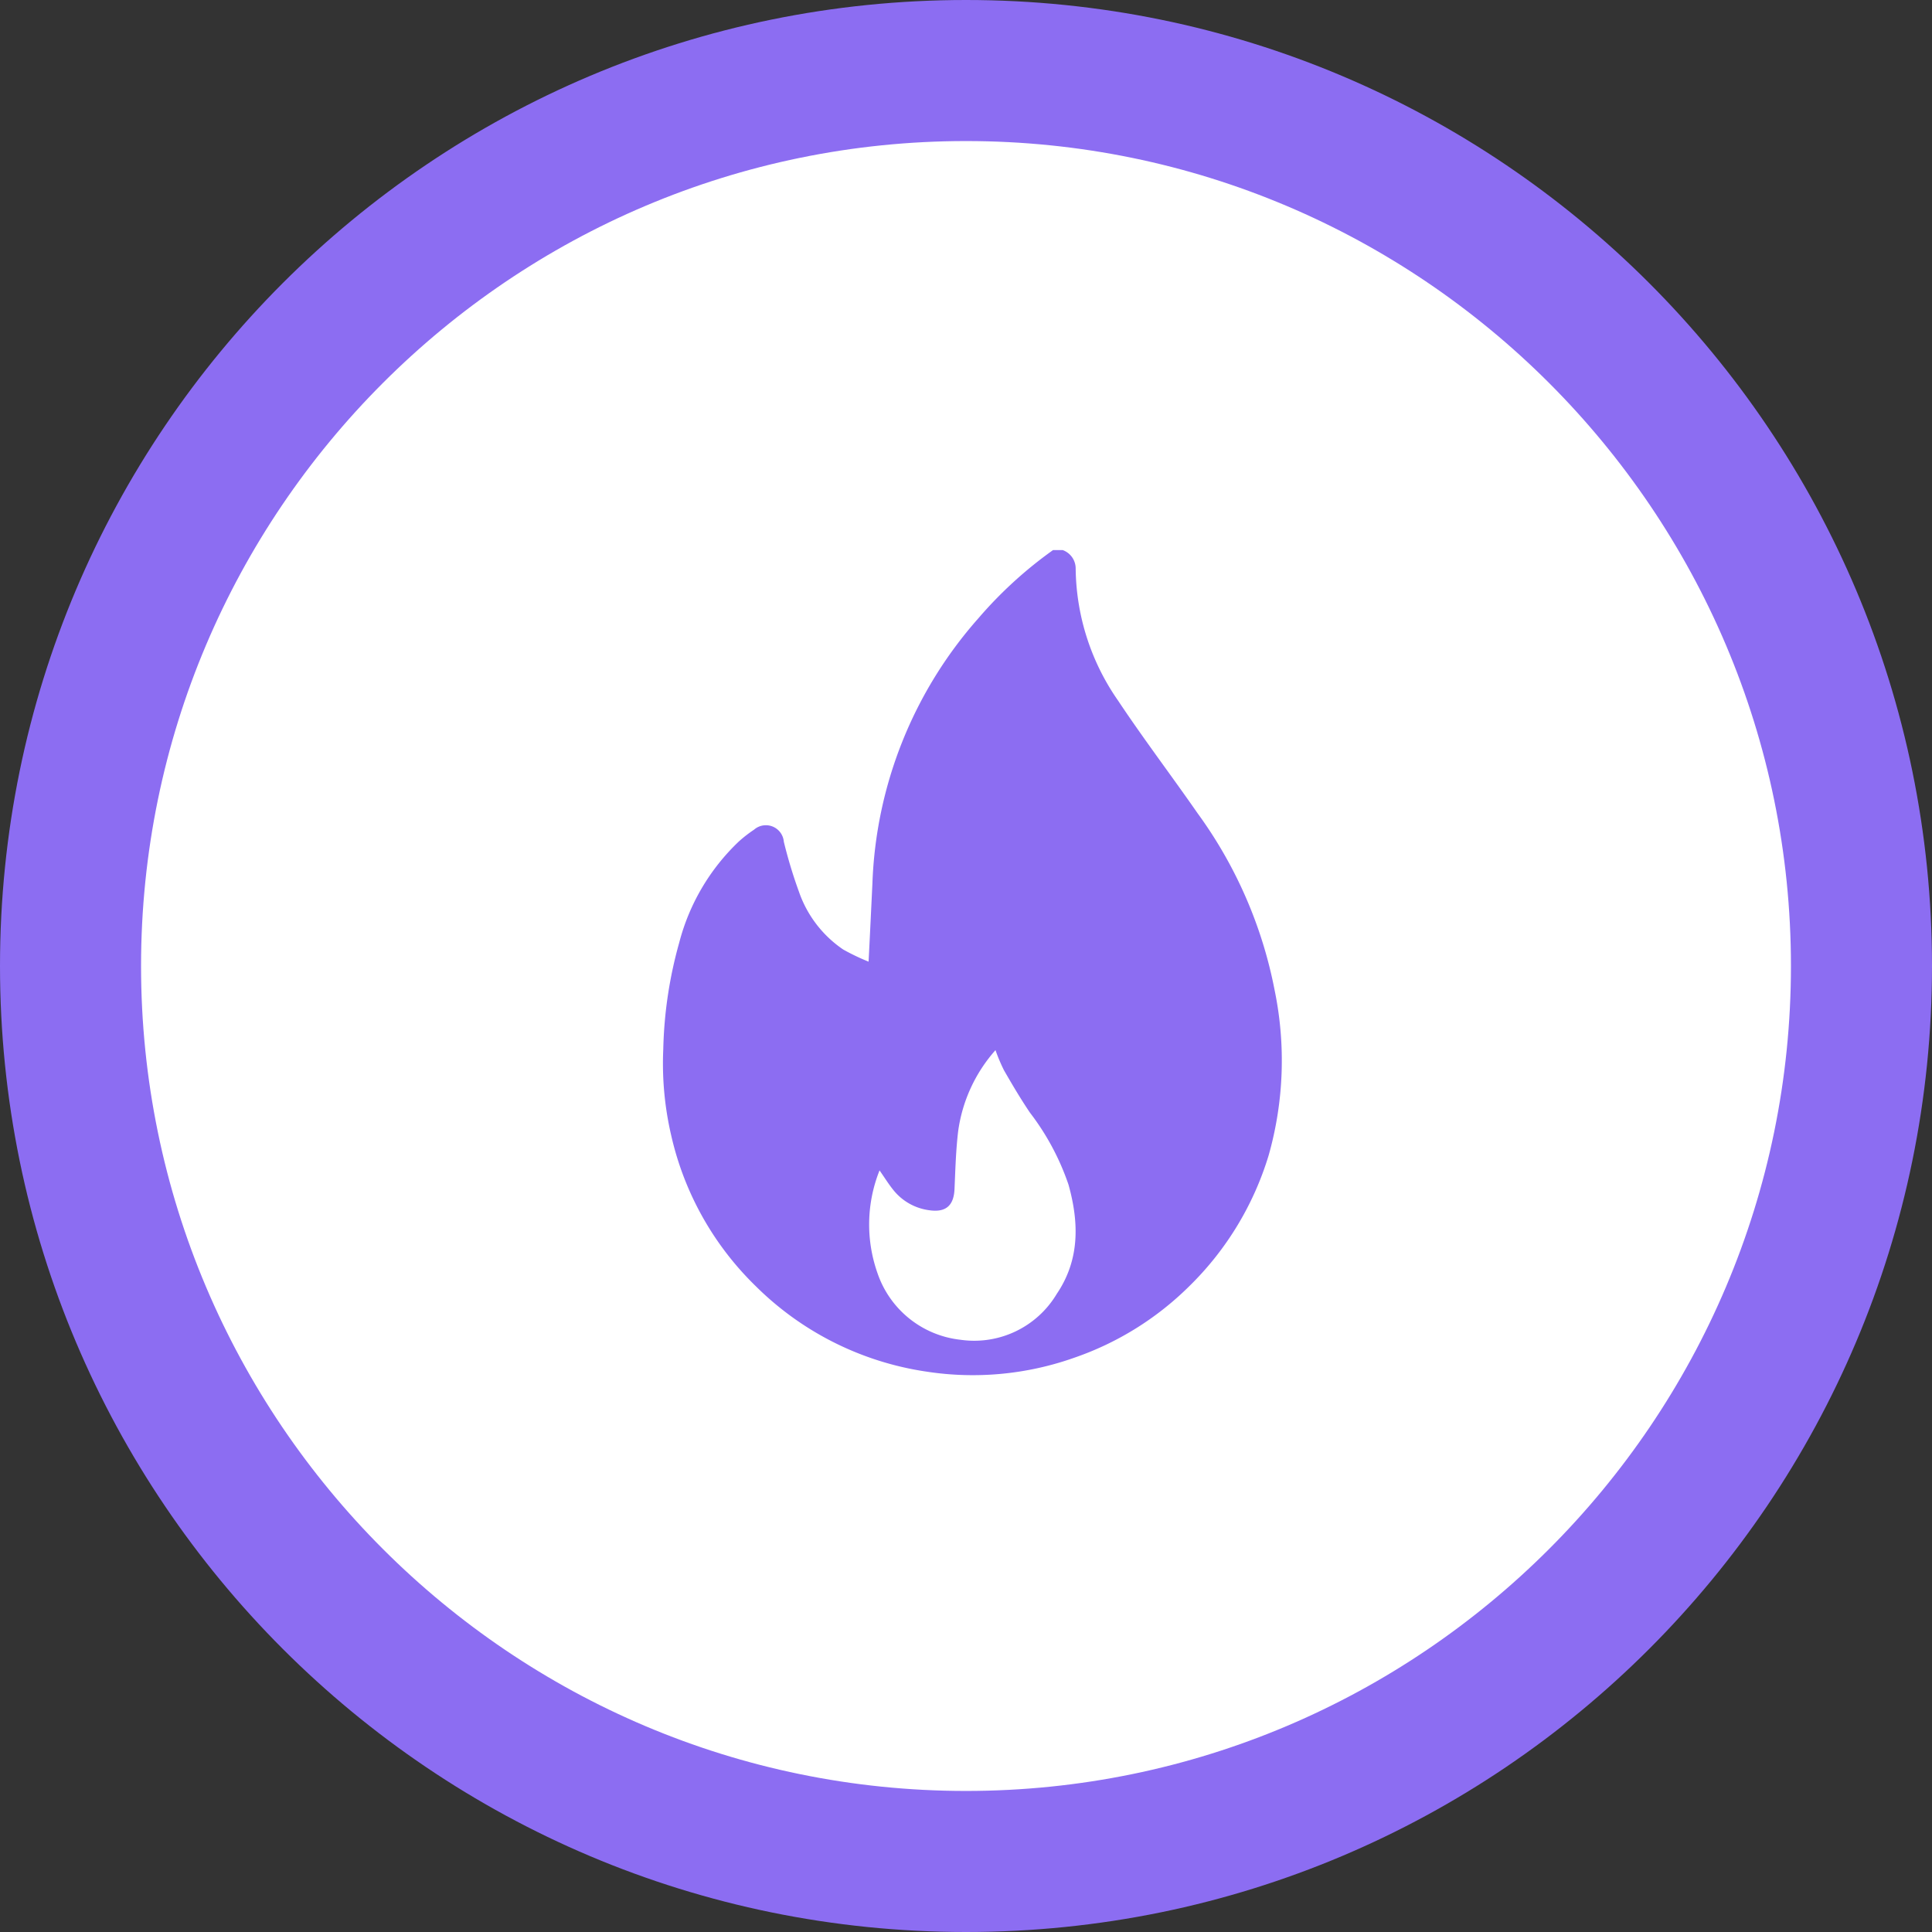 <svg xmlns="http://www.w3.org/2000/svg" width="136.973" height="136.973" viewBox="0 0 136.973 136.973">
  <rect x="0" y="0" width="136.973" height="136.973" fill="#333333" stroke="none"/>
  <g id="Grupo_132229" data-name="Grupo 132229" transform="translate(-19149.119 11116)">
    <g id="Grupo_132156" data-name="Grupo 132156" transform="translate(19149.119 -11116)">
      <g id="Trazado_137458" data-name="Trazado 137458" transform="translate(0 0)" fill="#fff">
        <path d="M 68.486 131.973 C 59.914 131.973 51.6 130.295 43.776 126.986 C 40.015 125.395 36.388 123.426 32.994 121.133 C 29.631 118.861 26.469 116.252 23.595 113.378 C 20.721 110.504 18.111 107.341 15.84 103.979 C 13.547 100.585 11.578 96.957 9.987 93.197 C 6.678 85.373 5 77.059 5 68.486 C 5 59.914 6.678 51.6 9.987 43.776 C 11.578 40.015 13.547 36.388 15.84 32.994 C 18.111 29.631 20.721 26.469 23.595 23.595 C 26.469 20.721 29.631 18.111 32.994 15.84 C 36.388 13.547 40.015 11.578 43.776 9.987 C 51.6 6.678 59.914 5 68.486 5 C 77.059 5 85.373 6.678 93.197 9.987 C 96.957 11.578 100.585 13.547 103.979 15.84 C 107.341 18.111 110.504 20.721 113.378 23.595 C 116.252 26.469 118.861 29.631 121.133 32.994 C 123.426 36.388 125.395 40.015 126.986 43.776 C 130.295 51.6 131.973 59.914 131.973 68.486 C 131.973 77.059 130.295 85.373 126.986 93.197 C 125.395 96.957 123.426 100.585 121.133 103.979 C 118.861 107.341 116.252 110.504 113.378 113.378 C 110.504 116.252 107.341 118.861 103.979 121.133 C 100.585 123.426 96.957 125.395 93.197 126.986 C 85.373 130.295 77.059 131.973 68.486 131.973 Z" stroke="none"/>
        <path d="M 68.486 10 C 36.237 10 10 36.237 10 68.486 C 10 100.736 36.237 126.973 68.486 126.973 C 100.736 126.973 126.973 100.736 126.973 68.486 C 126.973 36.237 100.736 10 68.486 10 M 68.486 0 C 106.31 0 136.973 30.662 136.973 68.486 C 136.973 106.31 106.31 136.973 68.486 136.973 C 30.662 136.973 0 106.31 0 68.486 C 0 30.662 30.662 0 68.486 0 Z" stroke="none" fill="#8c6df2"/>
      </g>
    </g>
    <g id="Grupo_132168" data-name="Grupo 132168" transform="translate(20239.533 -11410.167)">
      <path id="Trazado_189390" data-name="Trazado 189390" d="M-1015.069,333.167a1.392,1.392,0,0,1,.917,1.313,16.672,16.672,0,0,0,3.013,9.368c1.8,2.706,3.771,5.3,5.628,7.974a31.378,31.378,0,0,1,5.466,12.556,24.661,24.661,0,0,1-.424,11.694,21.828,21.828,0,0,1-5.62,9.274,21.545,21.545,0,0,1-8.168,5.082,21.545,21.545,0,0,1-10.458.985,21.639,21.639,0,0,1-12.139-6.081,21.546,21.546,0,0,1-5.971-10.657,22.464,22.464,0,0,1-.565-6.12,30.279,30.279,0,0,1,1.127-7.543,15.128,15.128,0,0,1,4.228-7.184,9.312,9.312,0,0,1,1.08-.839,1.276,1.276,0,0,1,2.112.856,33.691,33.691,0,0,0,1.071,3.539,8.163,8.163,0,0,0,3.138,4.1,15.631,15.631,0,0,0,1.8.862c.1-1.941.185-3.745.272-5.55a29.935,29.935,0,0,1,7.517-18.8,29.626,29.626,0,0,1,5.29-4.831Zm-12.988,43.978a10.343,10.343,0,0,0-.144,7.287,7.027,7.027,0,0,0,5.881,4.72,6.816,6.816,0,0,0,6.829-3.255c1.634-2.413,1.581-5.047.833-7.735a17.791,17.791,0,0,0-2.732-5.107c-.66-.975-1.26-1.992-1.847-3.013a12.23,12.23,0,0,1-.6-1.424,10.878,10.878,0,0,0-2.645,5.738c-.163,1.357-.2,2.731-.259,4.1-.05,1.19-.619,1.687-1.8,1.512a3.9,3.9,0,0,1-2.527-1.421C-1027.4,378.14-1027.679,377.686-1028.057,377.145Z" fill="#8c6df2"/>
    </g>
  </g>
</svg>
